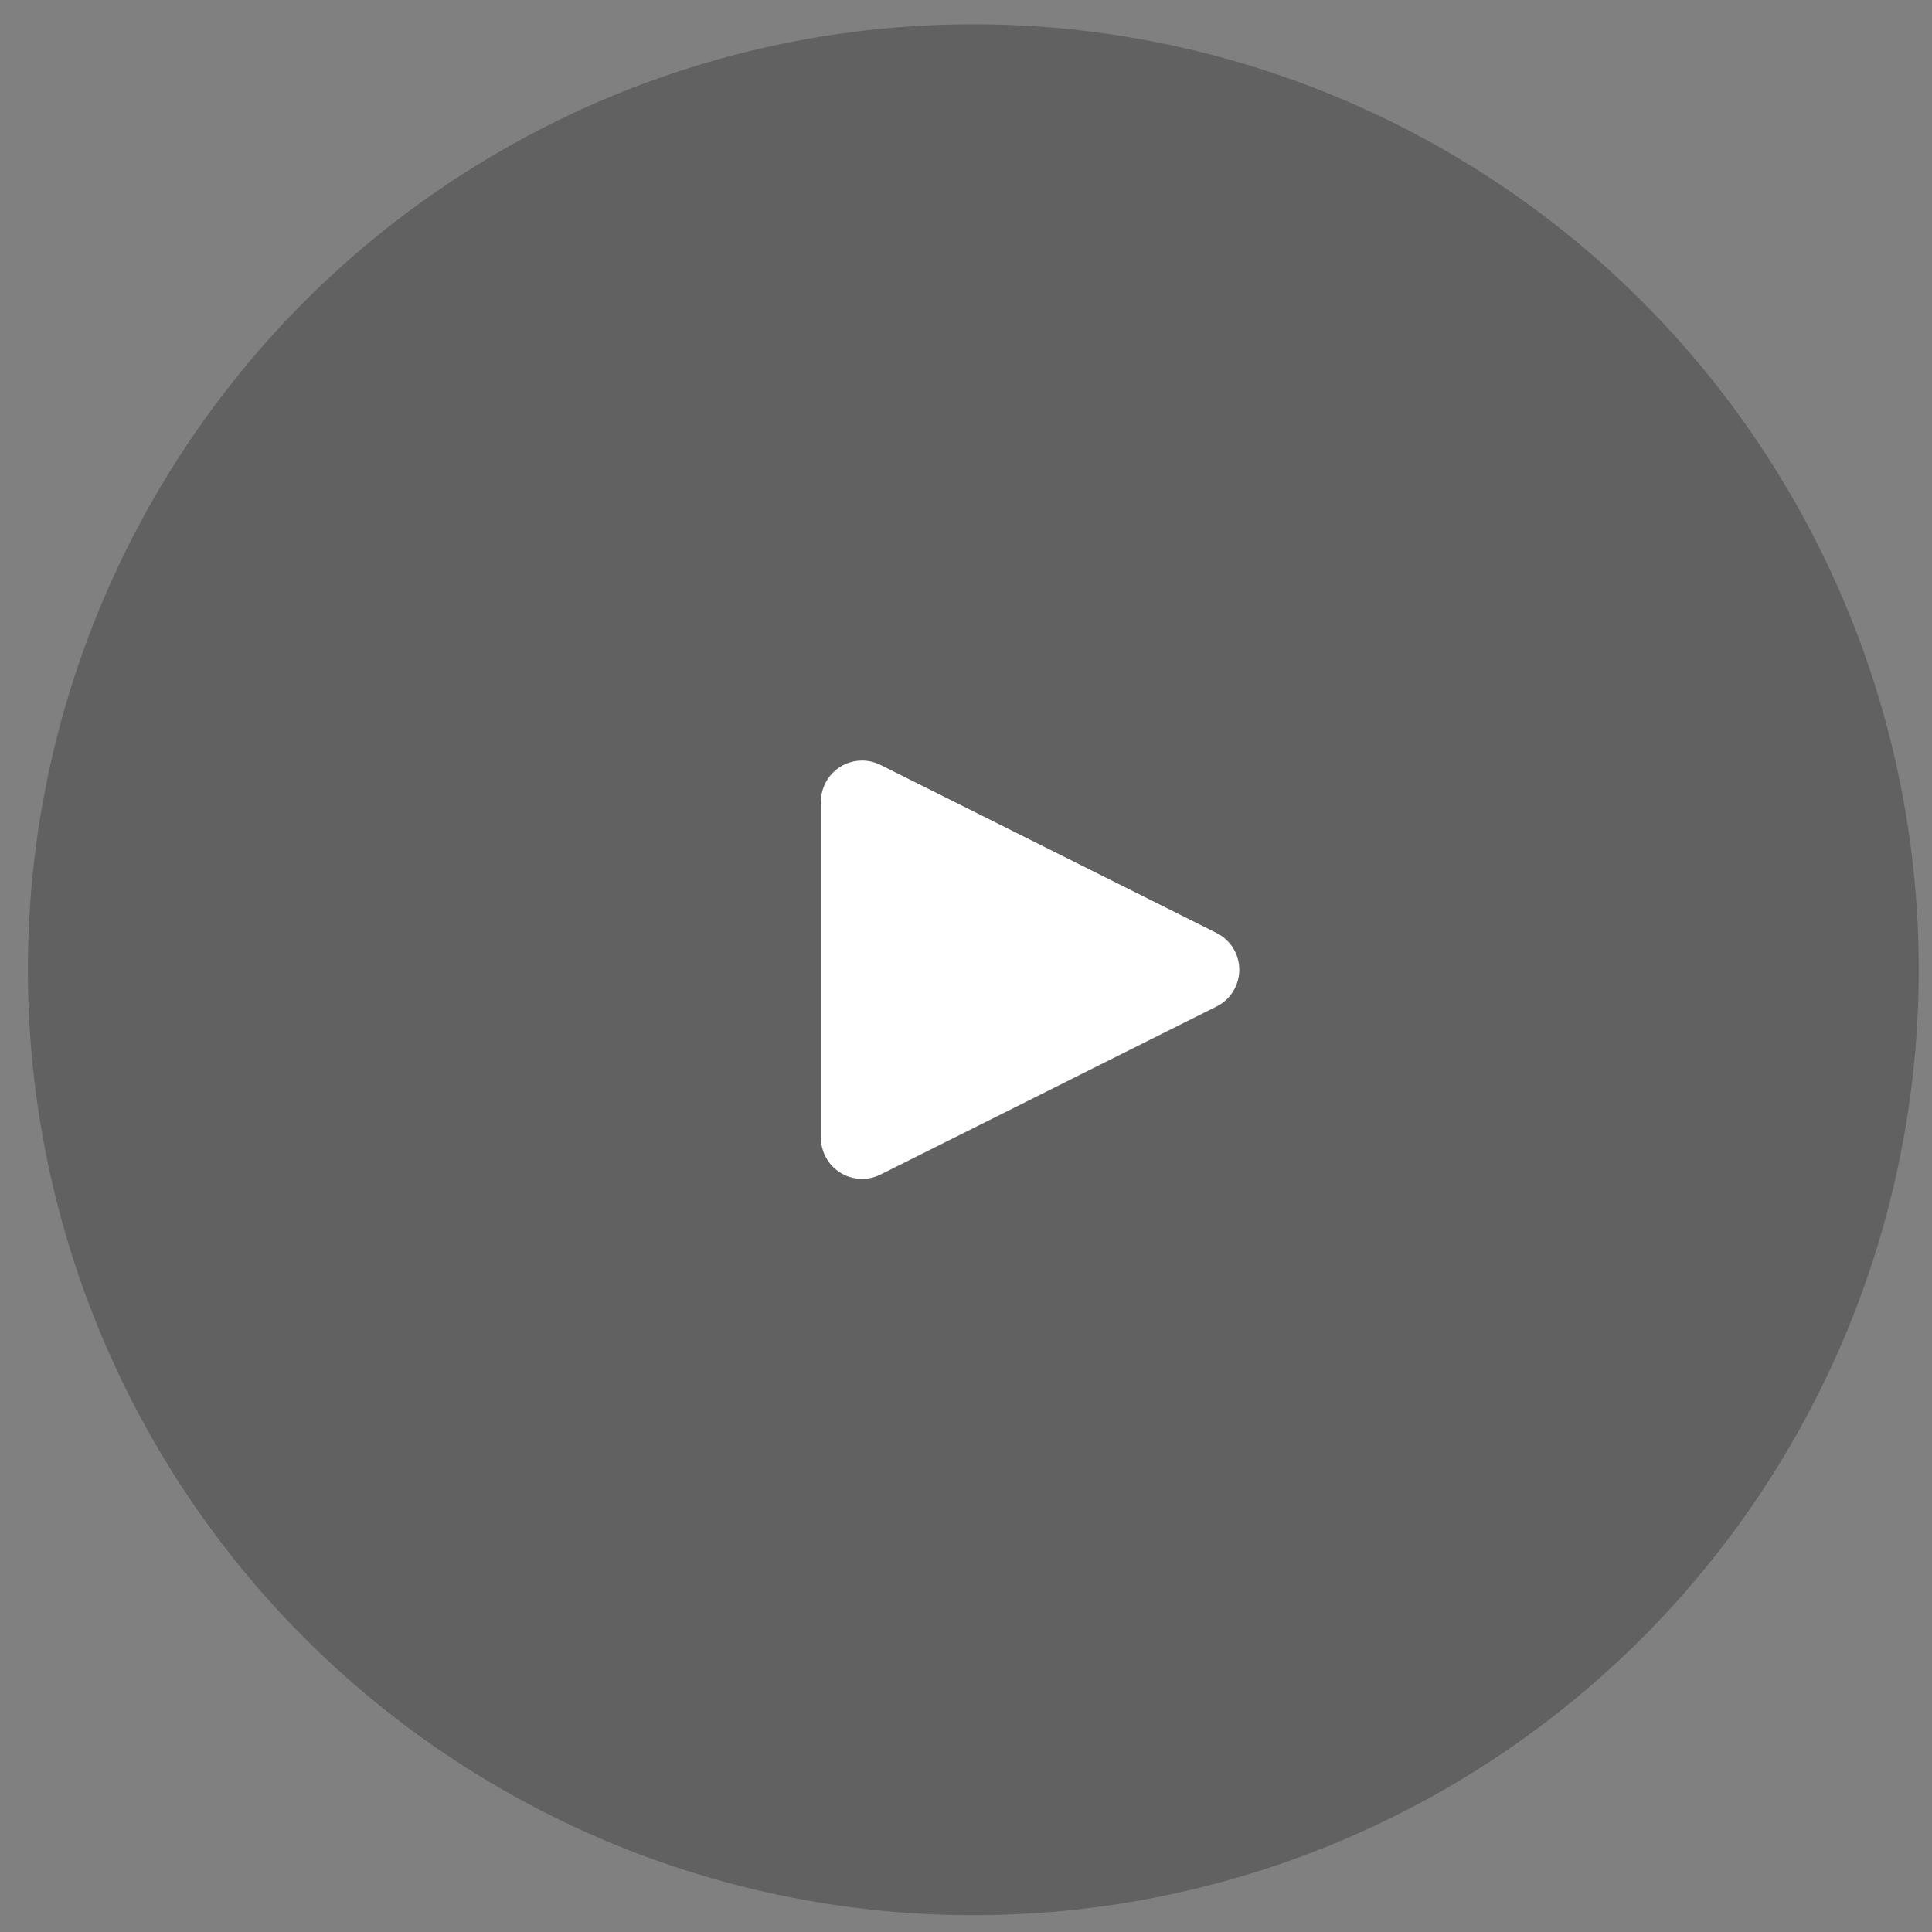 <?xml version="1.0" encoding="UTF-8"?>
<svg width="47px" height="47px" viewBox="0 0 47 47" version="1.1" xmlns="http://www.w3.org/2000/svg" xmlns:xlink="http://www.w3.org/1999/xlink">
    <rect x="0" y="0" width="47" height="47" fill="#808080" stroke="none"/>
    <title>Group 127</title>
    <g id="Page-1" stroke="none" stroke-width="1" fill="none" fill-rule="evenodd">
        <g id="Artboard-Copy" transform="translate(-53, -472)">
            <g id="Group-127" transform="translate(53.678, 472.591)">
                <circle id="Oval" fill-opacity="0.246" fill="#000000" cx="23" cy="23" r="23"></circle>
                <path d="M25.894,19.082 L29.983,27.259 C30.23,27.753 30.03,28.354 29.536,28.601 C29.397,28.67 29.244,28.707 29.089,28.707 L20.911,28.707 C20.359,28.707 19.911,28.259 19.911,27.707 C19.911,27.551 19.948,27.398 20.017,27.259 L24.106,19.082 C24.353,18.588 24.953,18.388 25.447,18.635 C25.641,18.732 25.798,18.889 25.894,19.082 Z" id="Triangle" fill="#FFFFFF" transform="translate(25, 23) rotate(-270) translate(-25, -23) "></path>
            </g>
        </g>
    </g>
</svg>